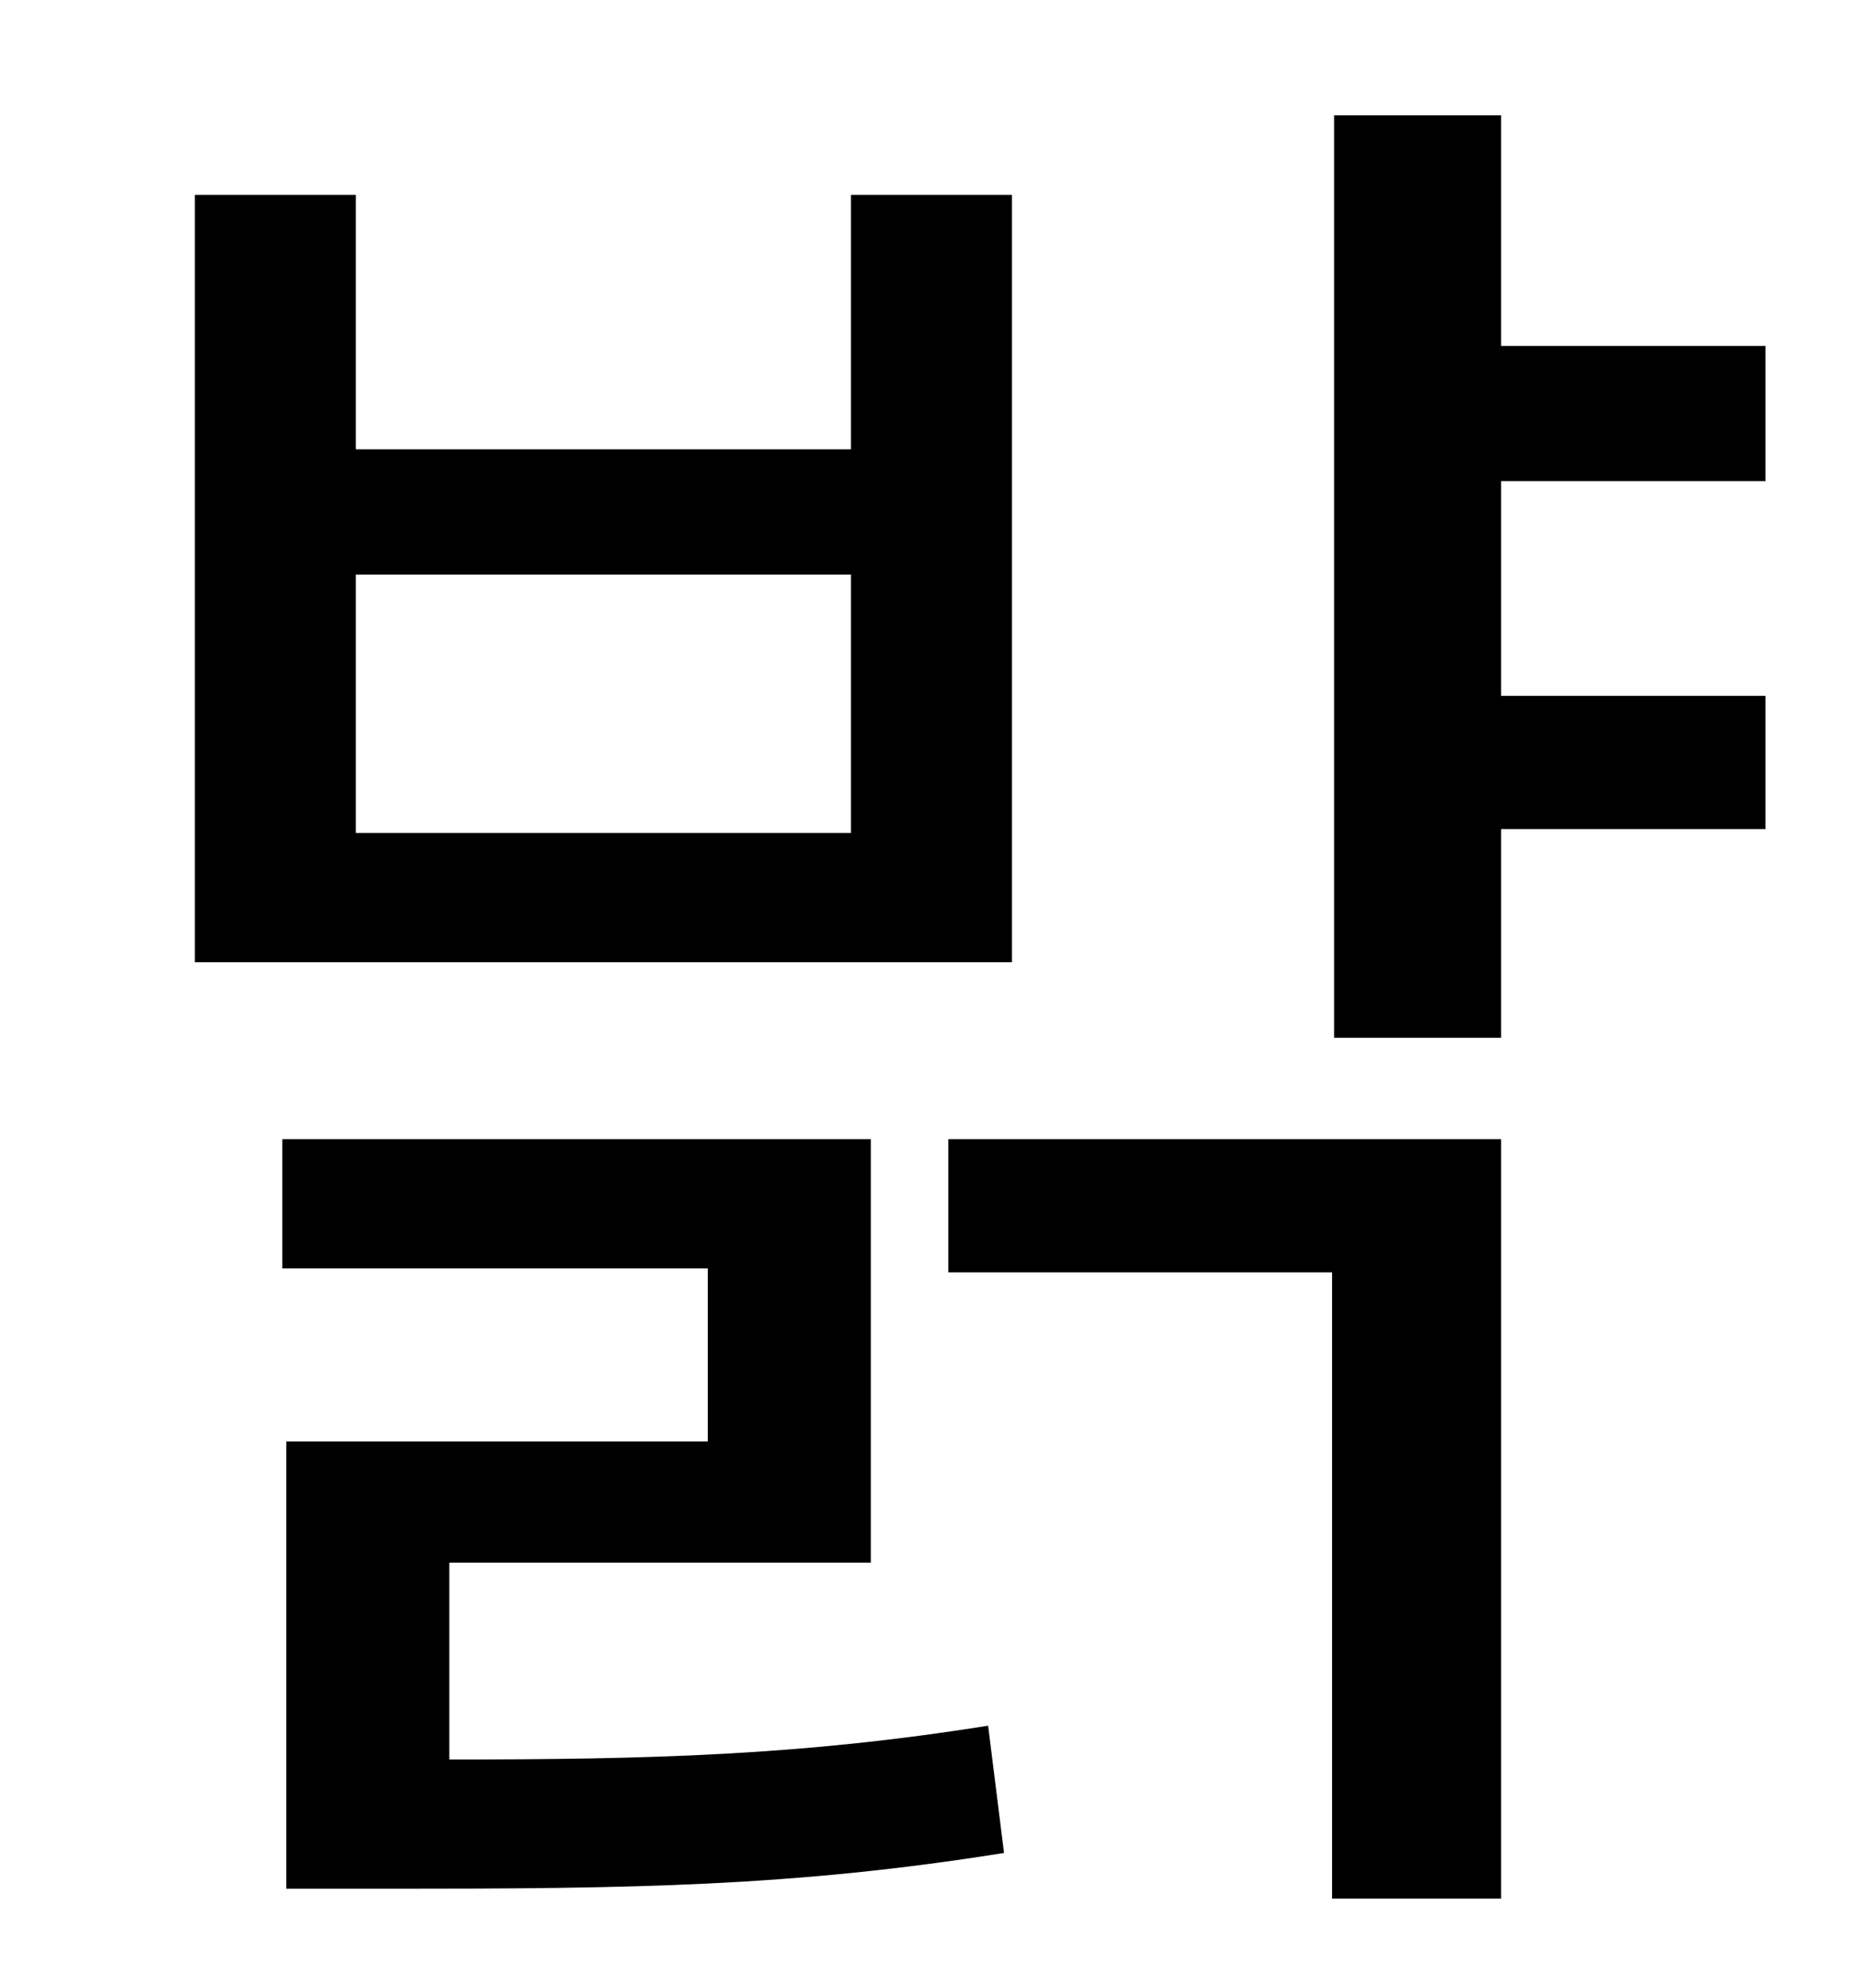 <?xml version="1.0" standalone="no"?>
<!DOCTYPE svg PUBLIC "-//W3C//DTD SVG 1.1//EN" "http://www.w3.org/Graphics/SVG/1.1/DTD/svg11.dtd" >
<svg xmlns="http://www.w3.org/2000/svg" xmlns:xlink="http://www.w3.org/1999/xlink" version="1.1" viewBox="-10 0 930 1000">
   <path fill="currentColor"
d="M418 419v-130h-249v130h249zM499 98v386h-411v-386h81v128h249v-128h81zM216 786v99c101 0 177 -2 271 -17l8 64c-106 17 -188 18 -307 18h-54v-225h212v-87h-214v-65h296v213h-212zM467 640v-67h278v382h-85v-315h-193zM878 242h-133v108h133v67h-133v105h-84v-464h84
v116h133v68z" />
</svg>
